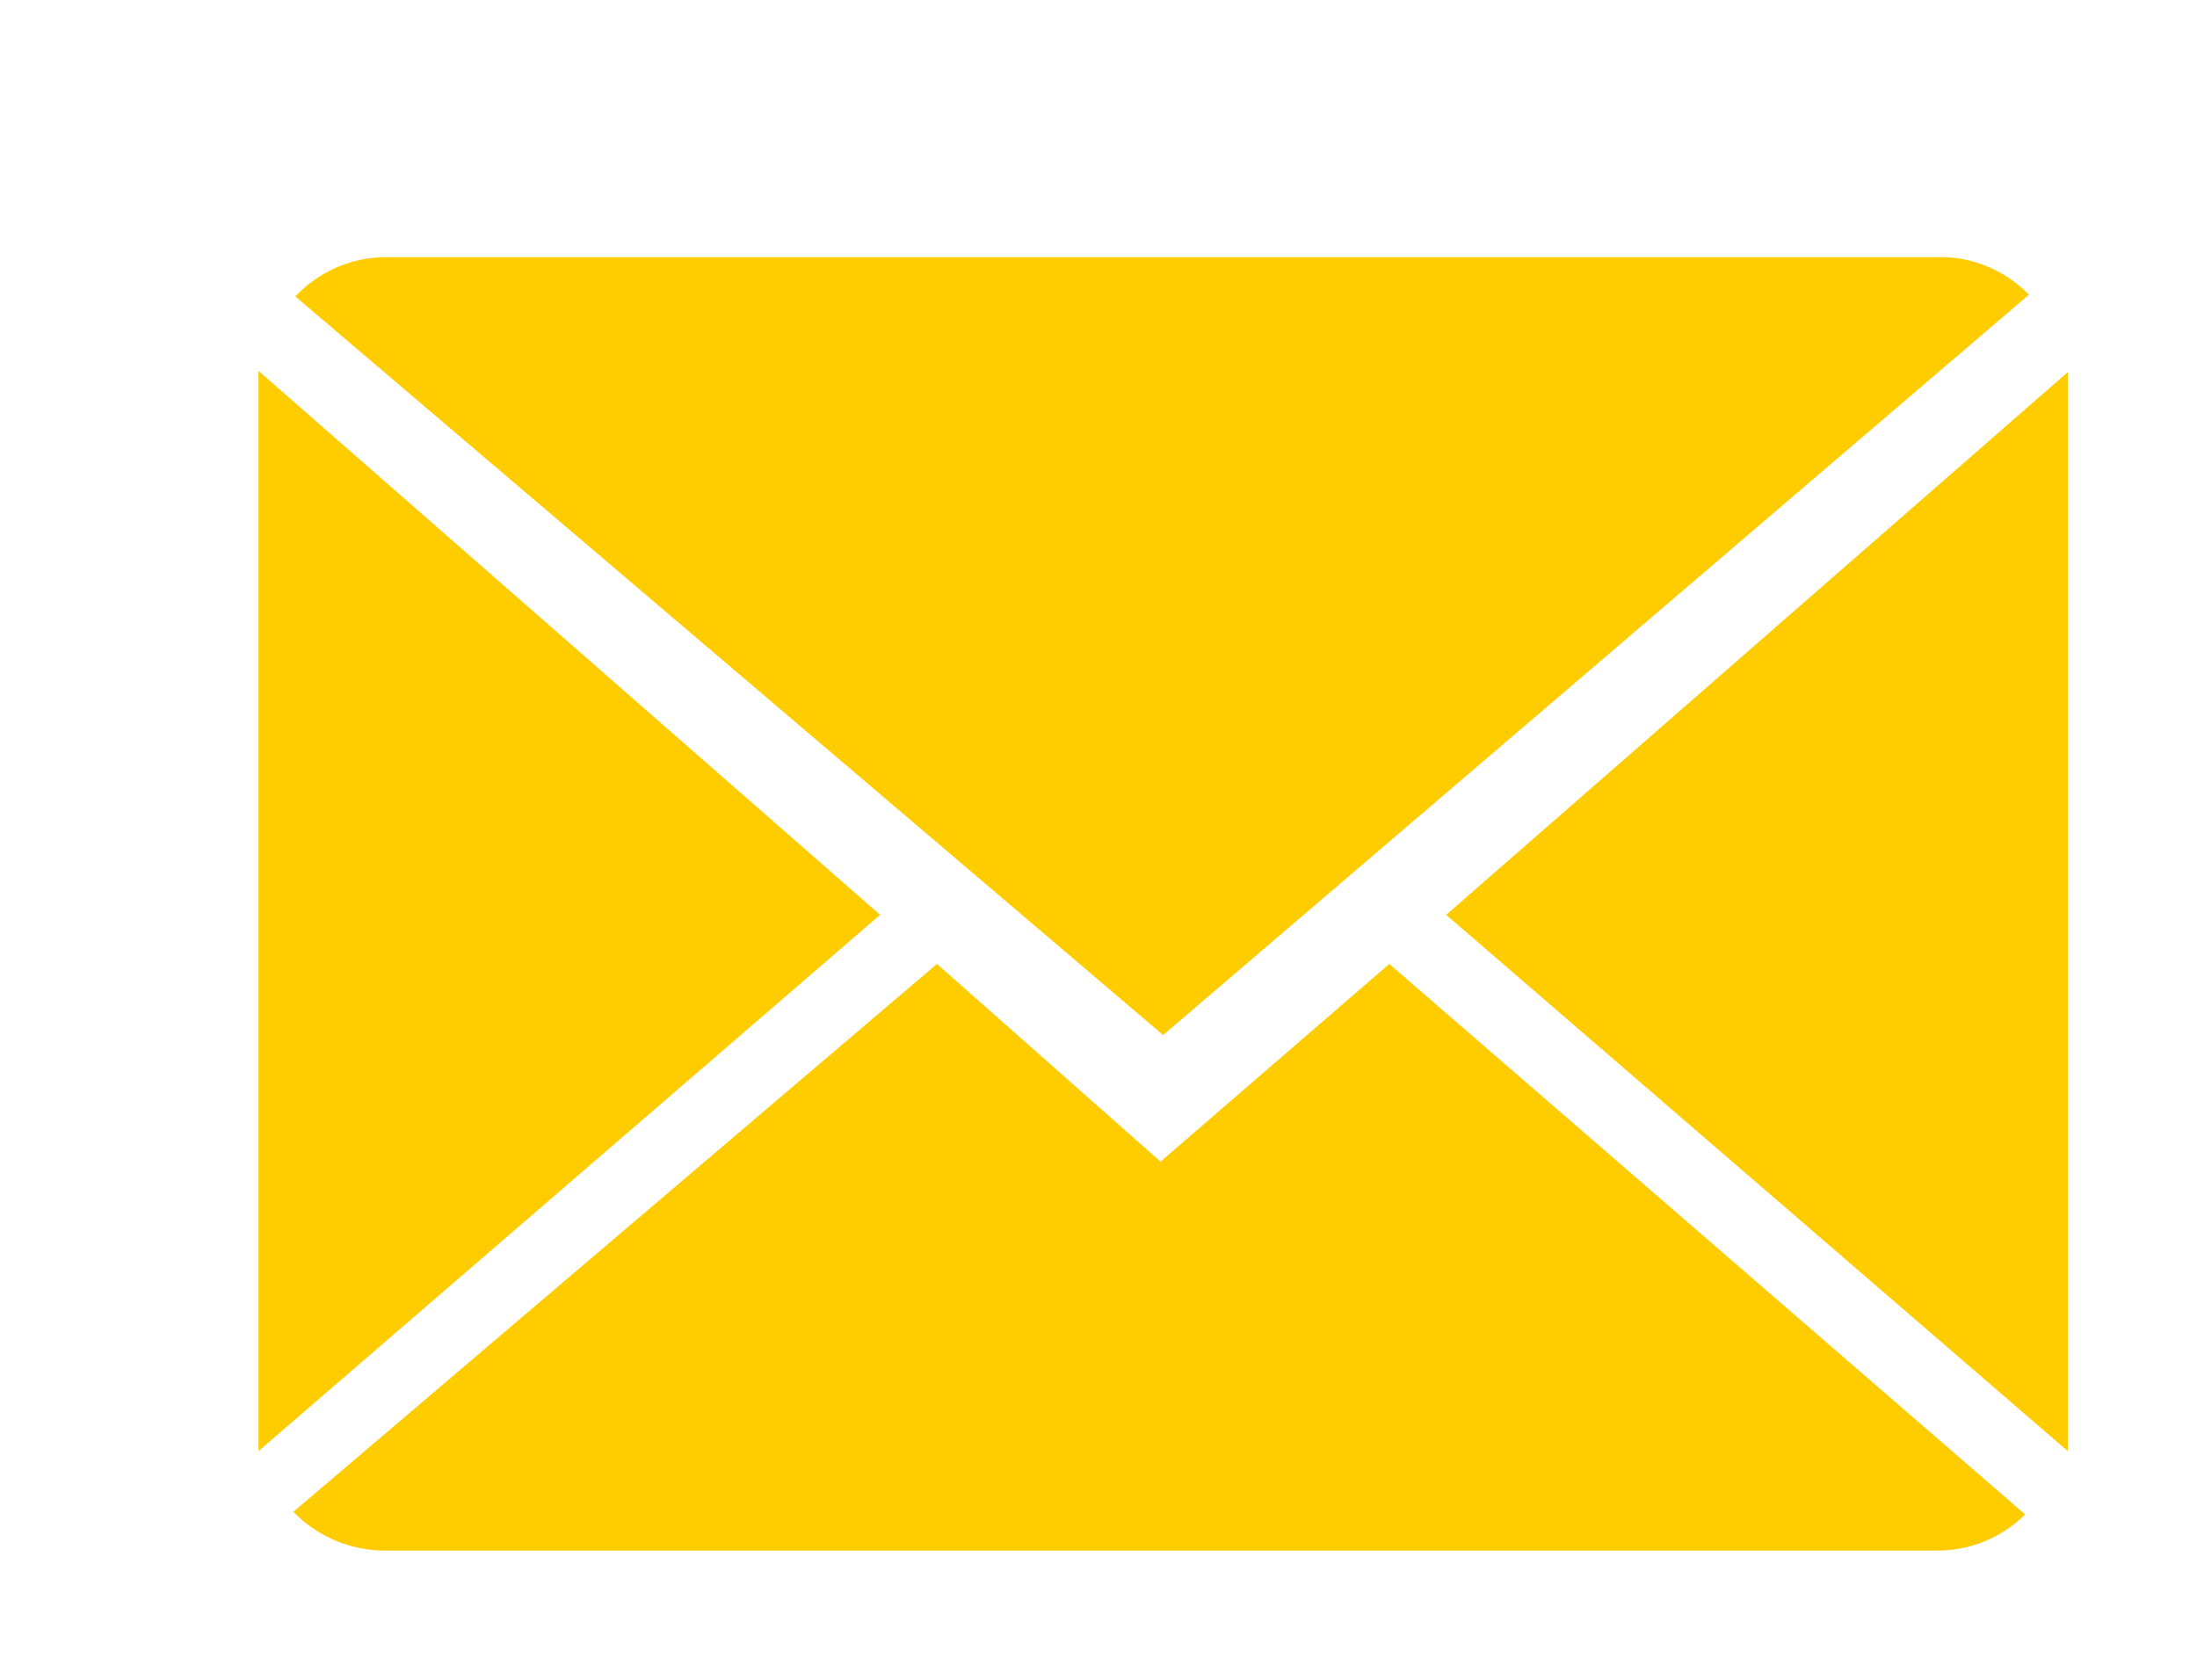 <svg xmlns="http://www.w3.org/2000/svg" xmlns:xlink="http://www.w3.org/1999/xlink" width="17" height="13" viewBox="0 0 17 13"><defs><path id="ynvka" d="M1318.19 11184.08l4.81-4.2v8.35zm-8.9-4.79c.17-.18.42-.3.7-.3h12.03c.26 0 .5.11.68.29l-6.7 5.73-6.72-5.72zm-.29 8.94v-8.36l4.81 4.21zm6.98-2.24l1.77-1.53 4.92 4.26a.96.96 0 0 1-.68.28h-12.02a.99.99 0 0 1-.7-.3l4.98-4.24z"/></defs><g><g transform="translate(-1307 -11177)"><use fill="#fc0" xlink:href="#ynvka"/></g></g></svg>